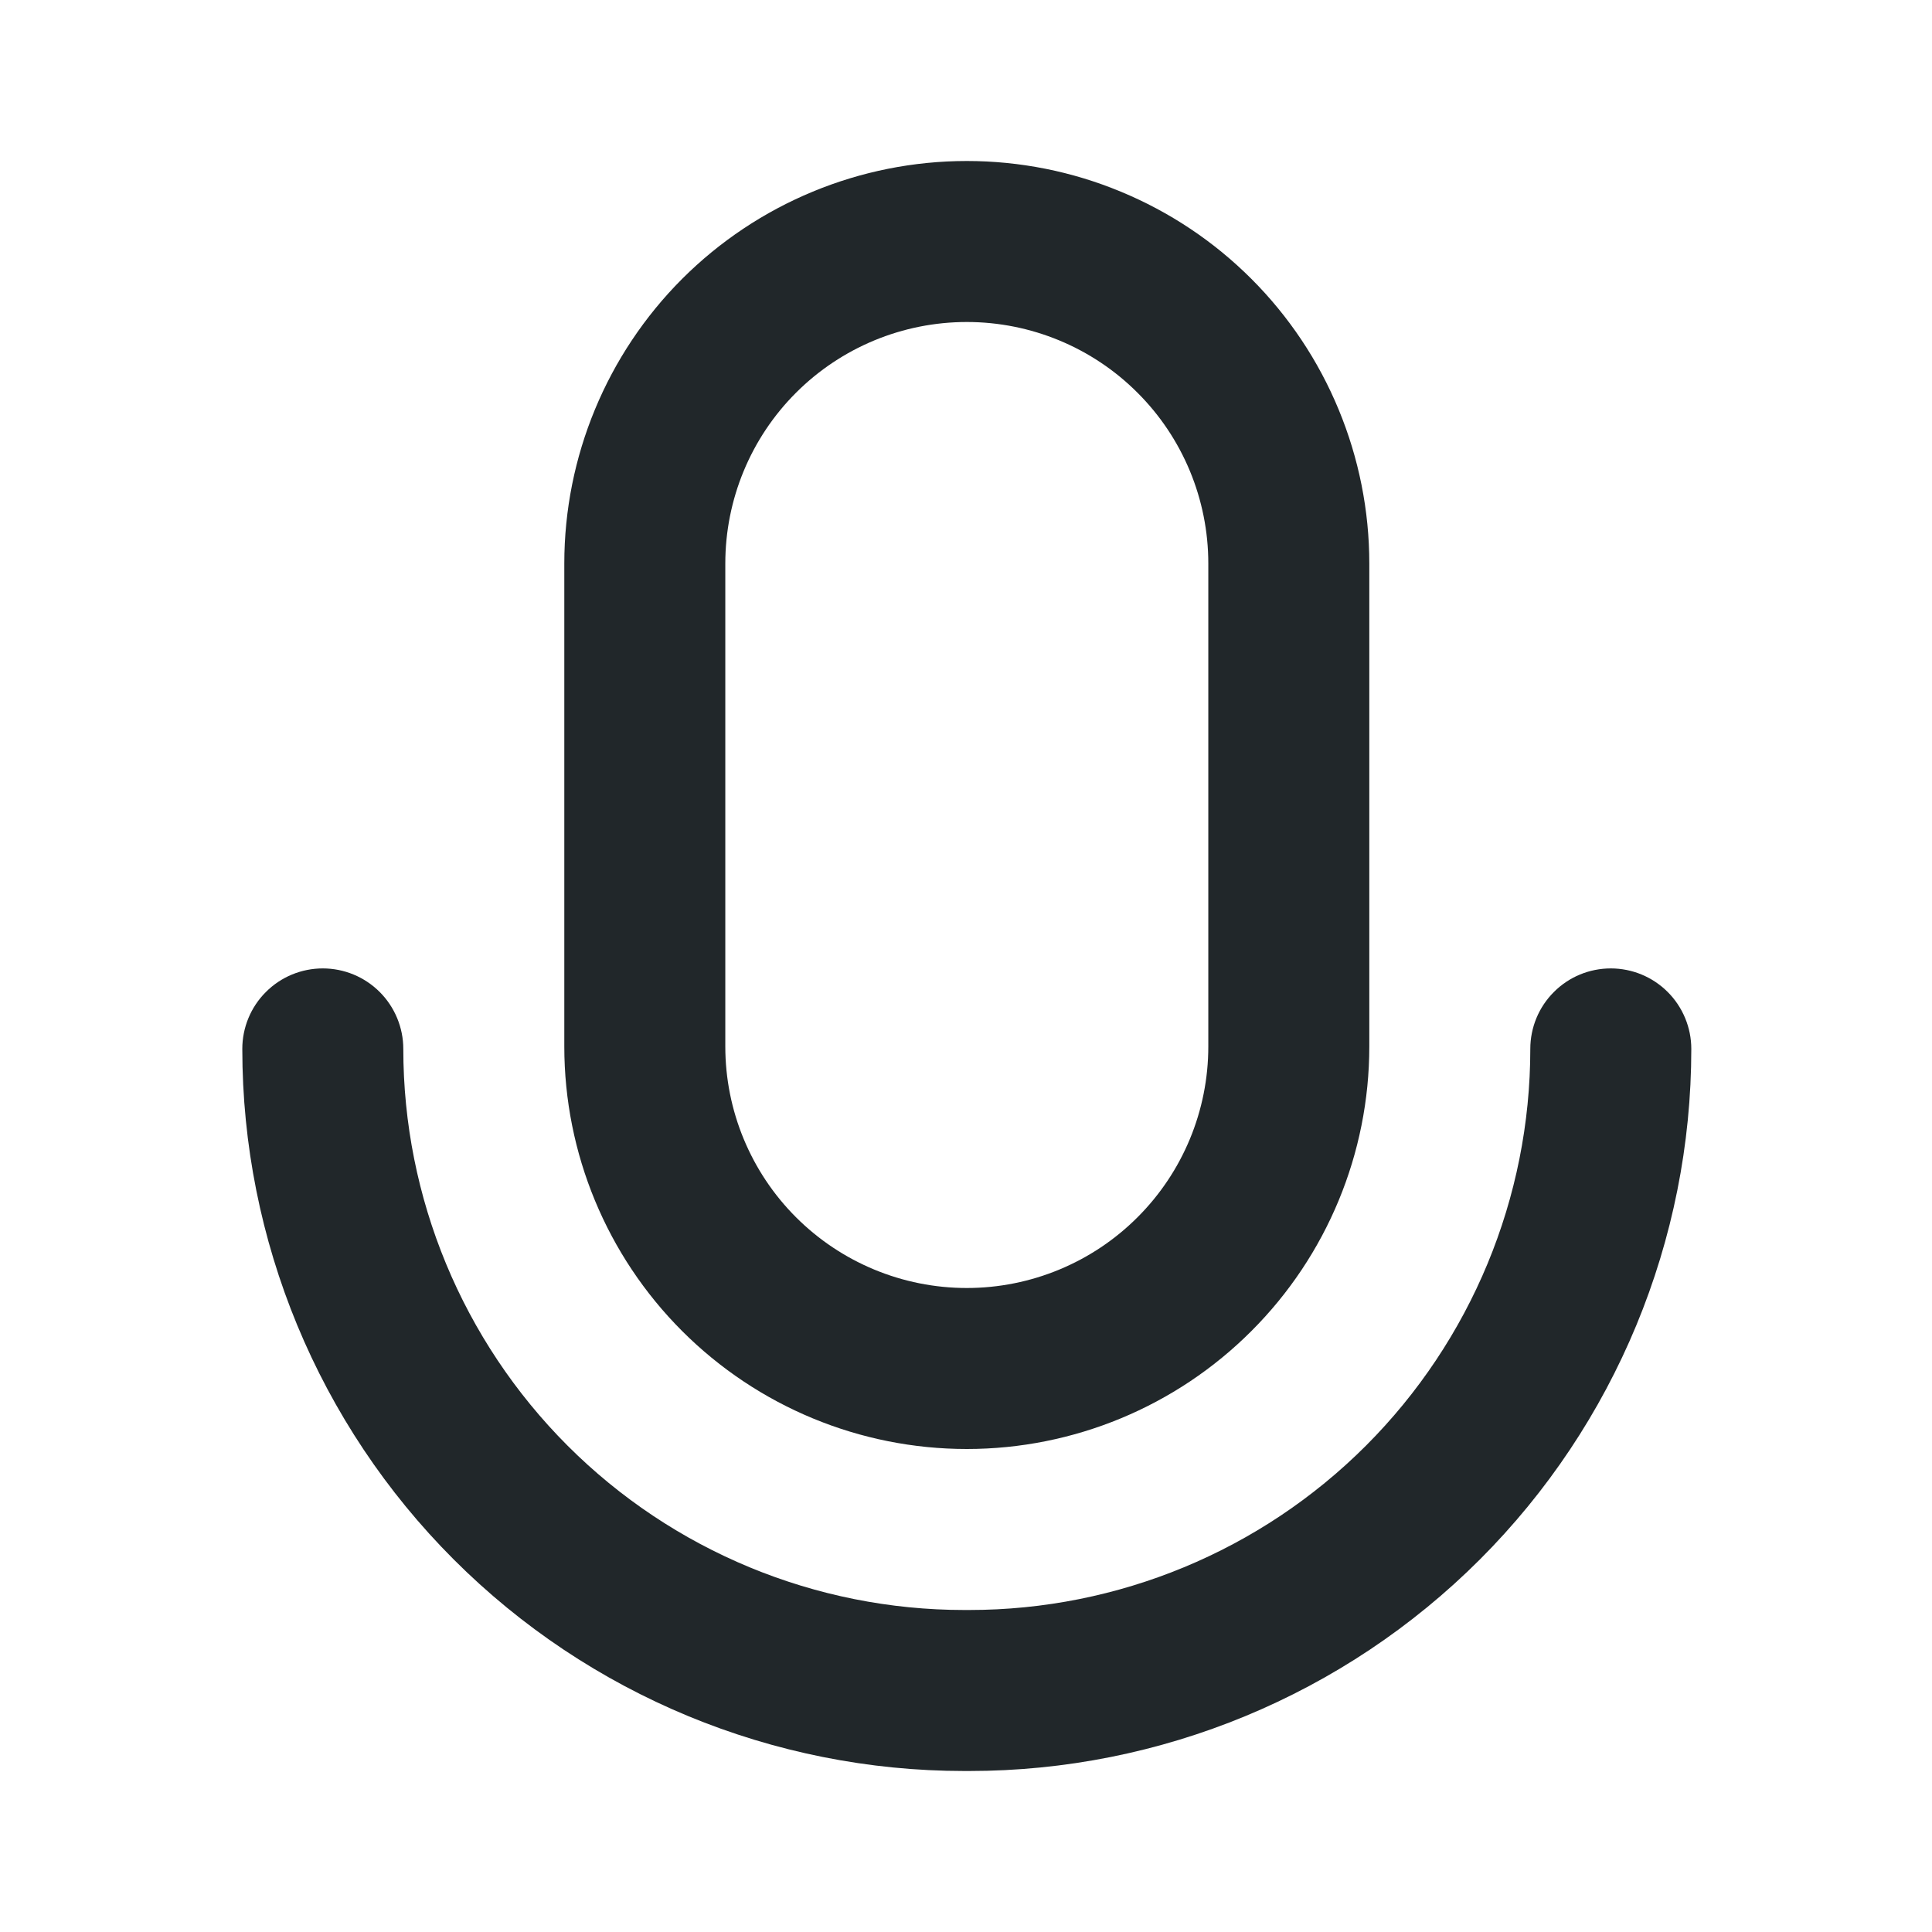 <svg width="24" height="24" viewBox="0 0 24 24" fill="none" xmlns="http://www.w3.org/2000/svg">
<path d="M12.01 4C11.214 4 10.451 4.316 9.888 4.879C9.326 5.441 9.01 6.204 9.01 7V13C9.01 13.796 9.326 14.559 9.888 15.121C10.451 15.684 11.214 16 12.01 16C12.805 16 13.569 15.684 14.131 15.121C14.694 14.559 15.01 13.796 15.01 13V7C15.01 6.204 14.694 5.441 14.131 4.879C13.569 4.316 12.805 4 12.01 4ZM12.01 2C12.666 2 13.317 2.129 13.923 2.381C14.53 2.632 15.081 3 15.545 3.464C16.01 3.929 16.378 4.48 16.629 5.087C16.88 5.693 17.01 6.343 17.01 7V13C17.01 14.326 16.483 15.598 15.545 16.535C14.608 17.473 13.336 18 12.01 18C10.684 18 9.412 17.473 8.474 16.535C7.537 15.598 7.01 14.326 7.01 13V7C7.01 5.674 7.537 4.402 8.474 3.464C9.412 2.527 10.684 2 12.01 2V2ZM3.01 13.03C3.01 12.765 3.115 12.51 3.303 12.323C3.49 12.135 3.745 12.03 4.01 12.03C4.275 12.03 4.529 12.135 4.717 12.323C4.904 12.51 5.01 12.765 5.01 13.03C5.01 14.879 5.744 16.651 7.051 17.959C8.358 19.266 10.131 20 11.98 20H12.04C13.888 20 15.661 19.266 16.968 17.959C18.275 16.651 19.01 14.879 19.01 13.03C19.01 12.765 19.115 12.51 19.303 12.323C19.49 12.135 19.744 12.03 20.01 12.03C20.275 12.03 20.529 12.135 20.717 12.323C20.904 12.51 21.01 12.765 21.01 13.03C21.01 15.409 20.065 17.691 18.383 19.373C16.7 21.055 14.419 22 12.04 22H11.98C9.601 22 7.319 21.055 5.637 19.373C3.955 17.691 3.01 15.409 3.01 13.03H3.01Z" fill="#21272A"/>
</svg>
